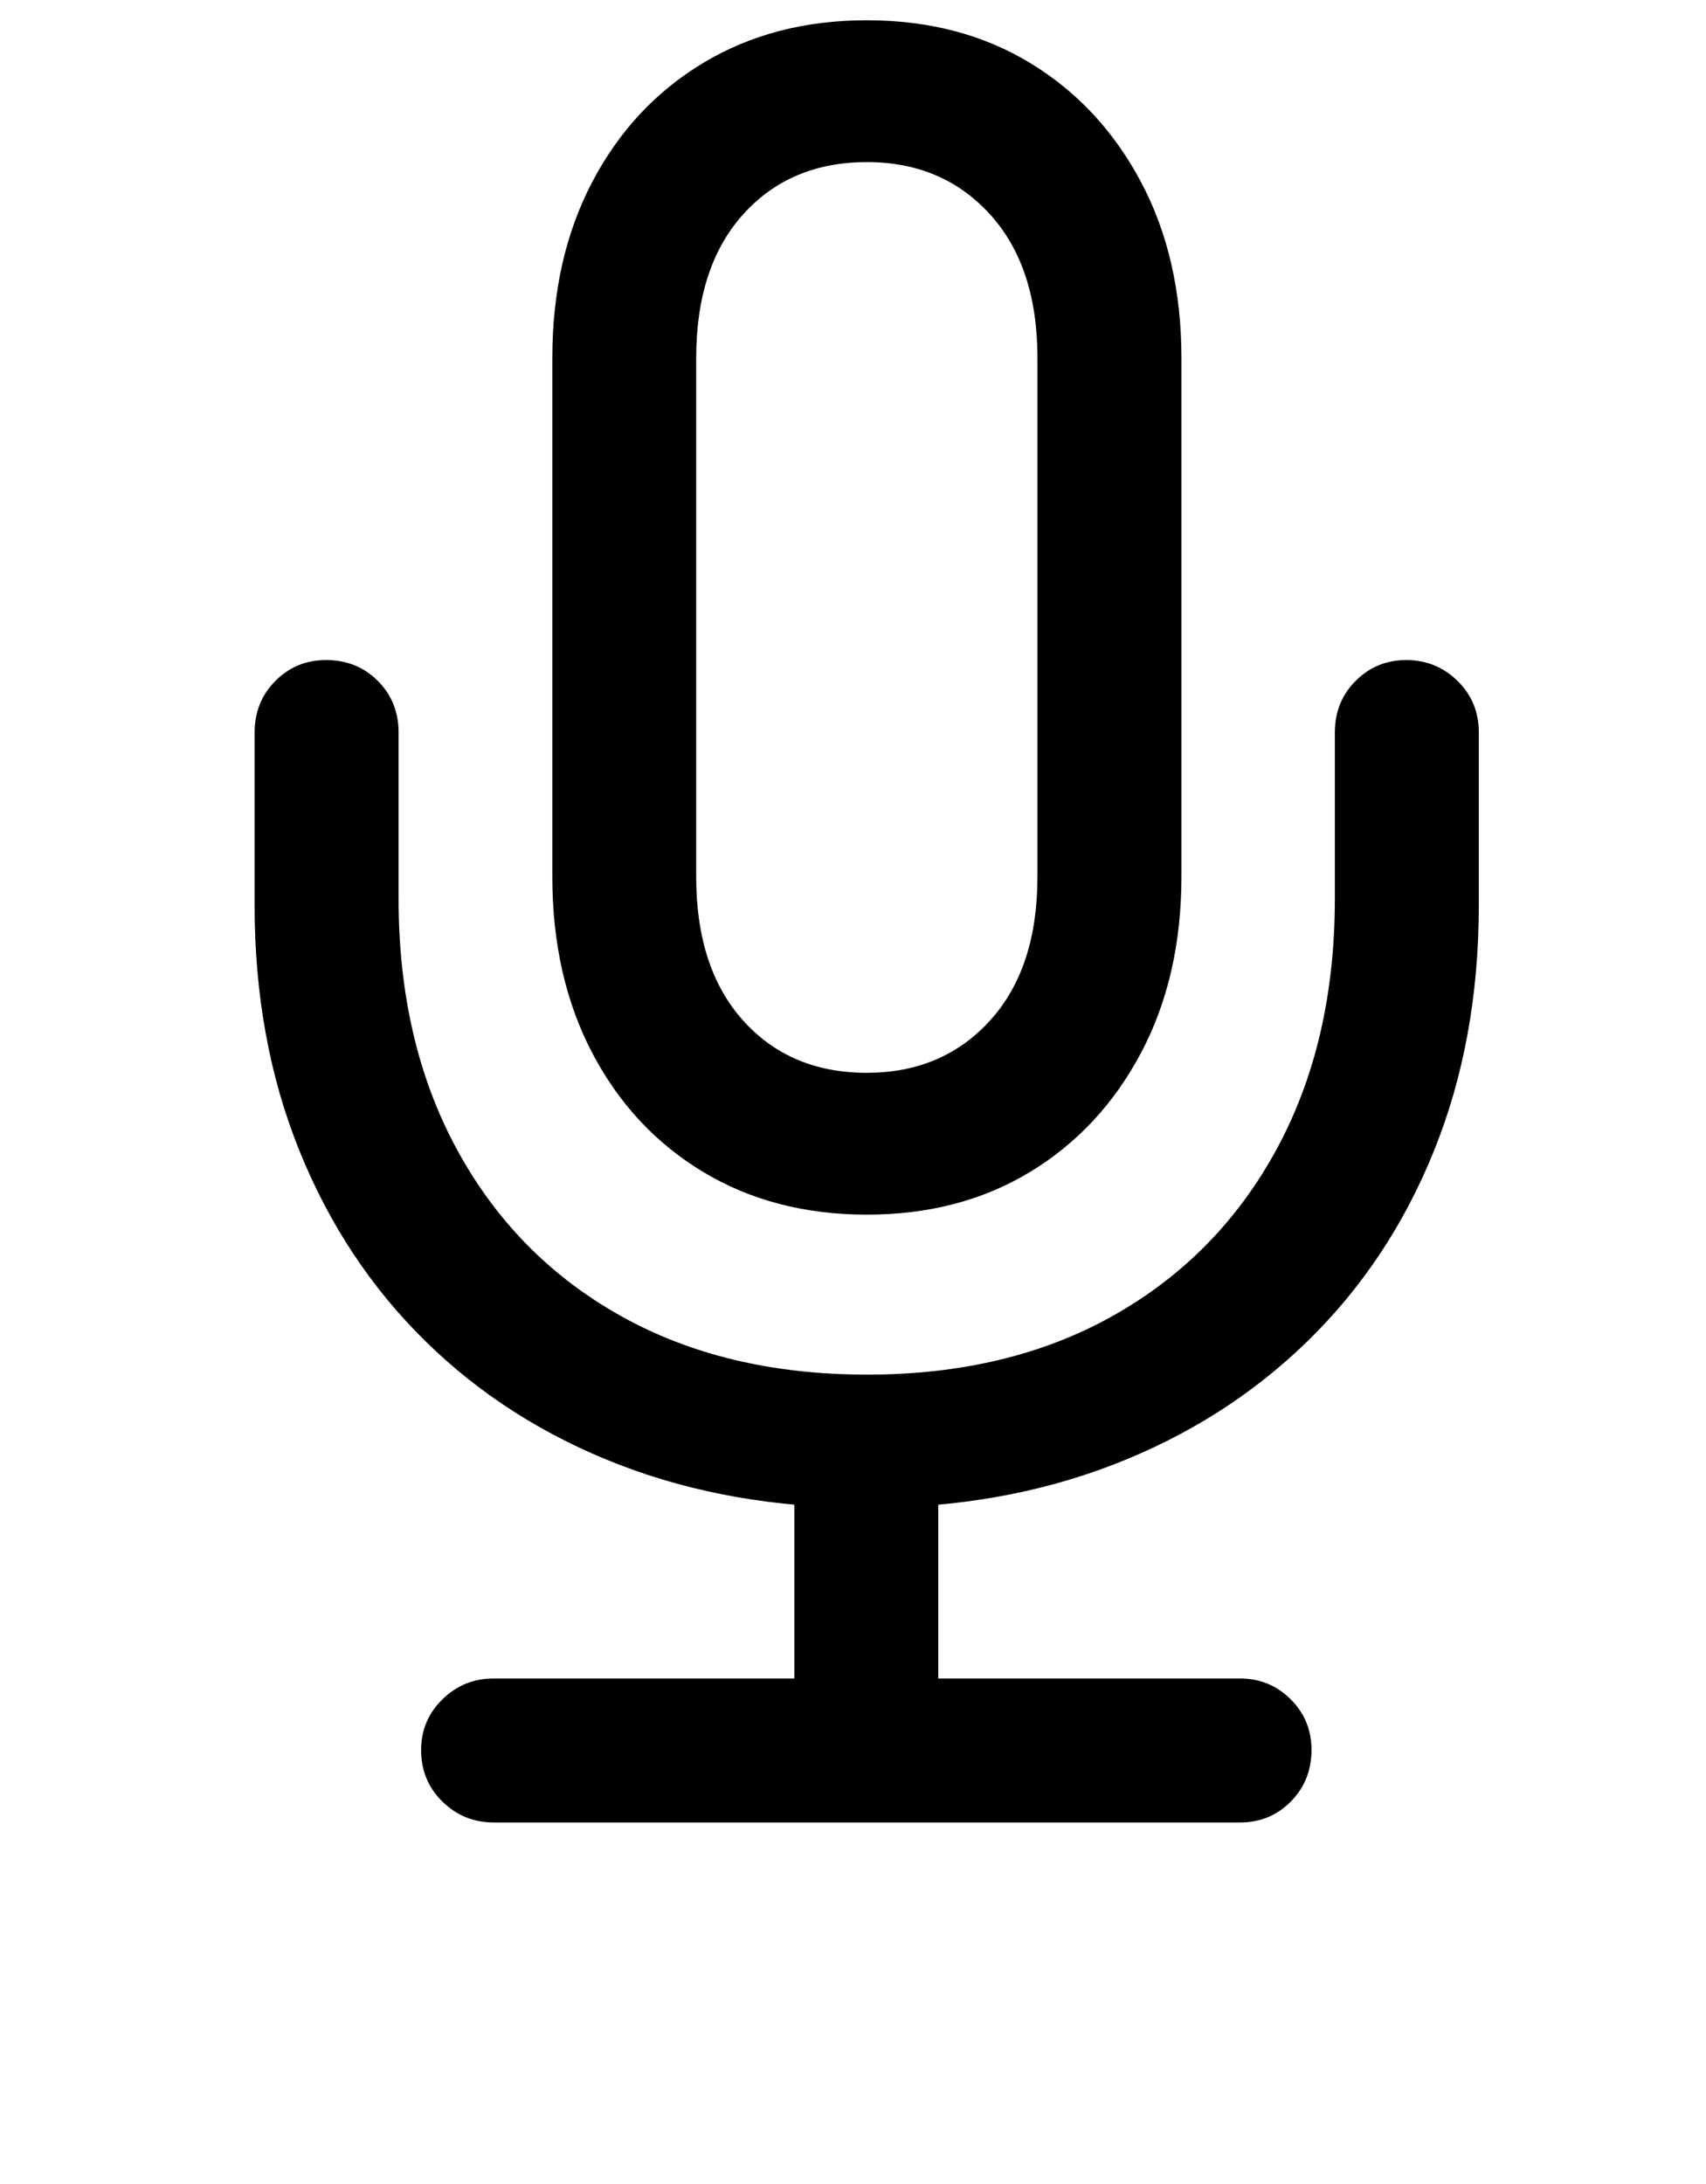 <!-- Generated by IcoMoon.io -->
<svg version="1.1" xmlns="http://www.w3.org/2000/svg" width="25" height="32" viewBox="0 0 25 32">
<title>uni1002B0small</title>
<path d="M7.234 26.703h10.938q0.438 0 0.742-0.305t0.305-0.758q0-0.438-0.305-0.742t-0.742-0.305h-10.938q-0.438 0-0.75 0.305t-0.313 0.742q0 0.453 0.313 0.758t0.75 0.305zM11.641 25.188h2.109v-3.516h-2.109v3.516zM12.703 22.094q1.969 0 3.609-0.633t2.844-1.805 1.859-2.797 0.656-3.594v-2.531q0-0.453-0.313-0.758t-0.75-0.305-0.742 0.305-0.305 0.758v2.438q0 2.094-0.852 3.664t-2.391 2.438-3.617 0.867-3.617-0.867-2.391-2.438-0.852-3.664v-2.438q0-0.453-0.305-0.758t-0.758-0.305q-0.438 0-0.742 0.305t-0.305 0.758v2.531q0 1.969 0.656 3.594t1.852 2.797 2.836 1.805 3.625 0.633zM12.703 17.797q1.359 0 2.391-0.625t1.625-1.742 0.594-2.586v-7.594q0-1.469-0.594-2.586t-1.625-1.742-2.391-0.625-2.398 0.625-1.625 1.742-0.586 2.586v7.594q0 1.469 0.586 2.586t1.625 1.742 2.398 0.625zM12.703 15.719q-1.125 0-1.813-0.766t-0.688-2.109v-7.594q0-1.344 0.688-2.109t1.813-0.766q1.109 0 1.805 0.766t0.695 2.109v7.594q0 1.344-0.695 2.109t-1.805 0.766z"></path>
</svg>
